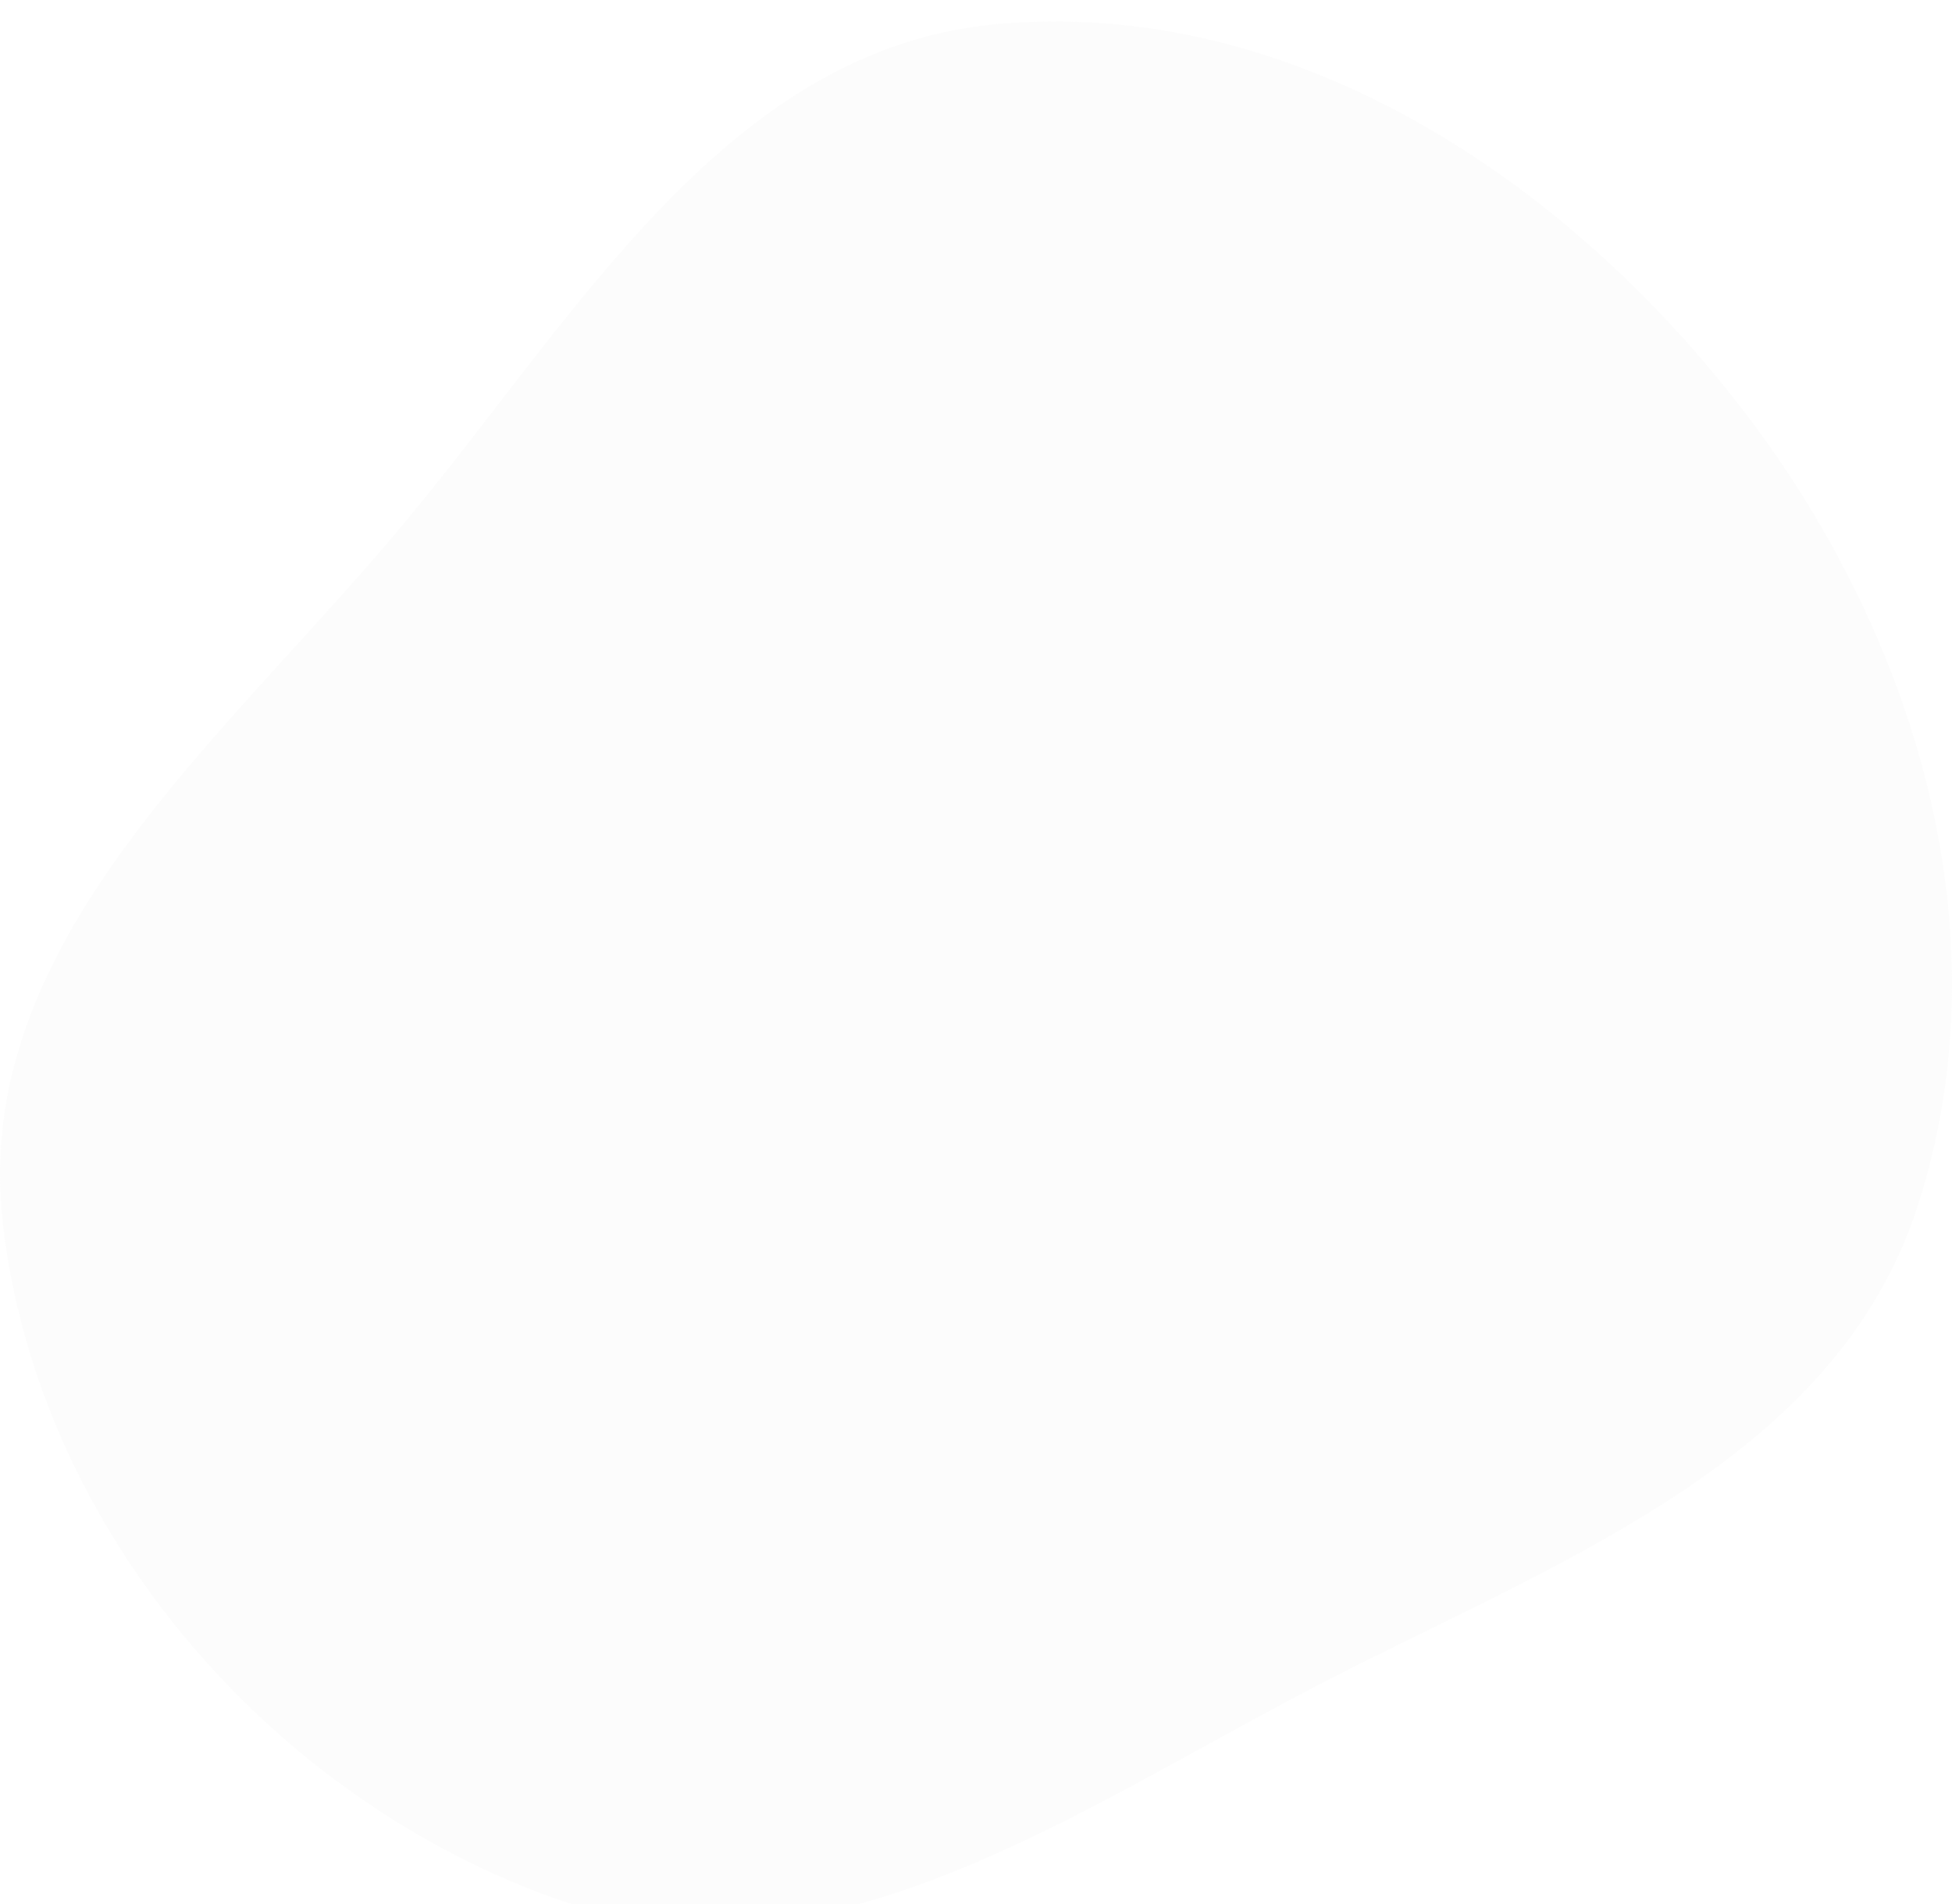 <svg width="364" height="355" fill="none" xmlns="http://www.w3.org/2000/svg"><g filter="url(#filter0_bii_127_7)"><path fill-rule="evenodd" clip-rule="evenodd" d="M186.218.46c54.2-4.763 104.572 27.987 138.006 70.962 32.945 42.346 49.859 98.274 33.398 149.357-15.192 47.15-65.991 65.84-110.023 88.444-46.32 23.78-93.382 58.212-142.601 41.244C50.654 331.733 7.06 281.217.521 224.045c-6.01-52.551 41.282-90.099 75.06-130.77C107.948 54.307 135.793 4.893 186.219.461z" fill="#DFDFDF" fill-opacity=".1"/></g><defs><filter id="filter0_bii_127_7" x="-86" y="-86" width="536" height="527" filterUnits="userSpaceOnUse" color-interpolation-filters="sRGB"><feFlood flood-opacity="0" result="BackgroundImageFix"/><feGaussianBlur in="BackgroundImage" stdDeviation="43"/><feComposite in2="SourceAlpha" operator="in" result="effect1_backgroundBlur_127_7"/><feBlend in="SourceGraphic" in2="effect1_backgroundBlur_127_7" result="shape"/><feColorMatrix in="SourceAlpha" values="0 0 0 0 0 0 0 0 0 0 0 0 0 0 0 0 0 0 127 0" result="hardAlpha"/><feOffset dy="4"/><feGaussianBlur stdDeviation="2"/><feComposite in2="hardAlpha" operator="arithmetic" k2="-1" k3="1"/><feColorMatrix values="0 0 0 0 1 0 0 0 0 1 0 0 0 0 1 0 0 0 0.15 0"/><feBlend in2="shape" result="effect2_innerShadow_127_7"/><feColorMatrix in="SourceAlpha" values="0 0 0 0 0 0 0 0 0 0 0 0 0 0 0 0 0 0 127 0" result="hardAlpha"/><feOffset/><feGaussianBlur stdDeviation="34"/><feComposite in2="hardAlpha" operator="arithmetic" k2="-1" k3="1"/><feColorMatrix values="0 0 0 0 1 0 0 0 0 1 0 0 0 0 1 0 0 0 0.05 0"/><feBlend in2="effect2_innerShadow_127_7" result="effect3_innerShadow_127_7"/></filter></defs></svg>